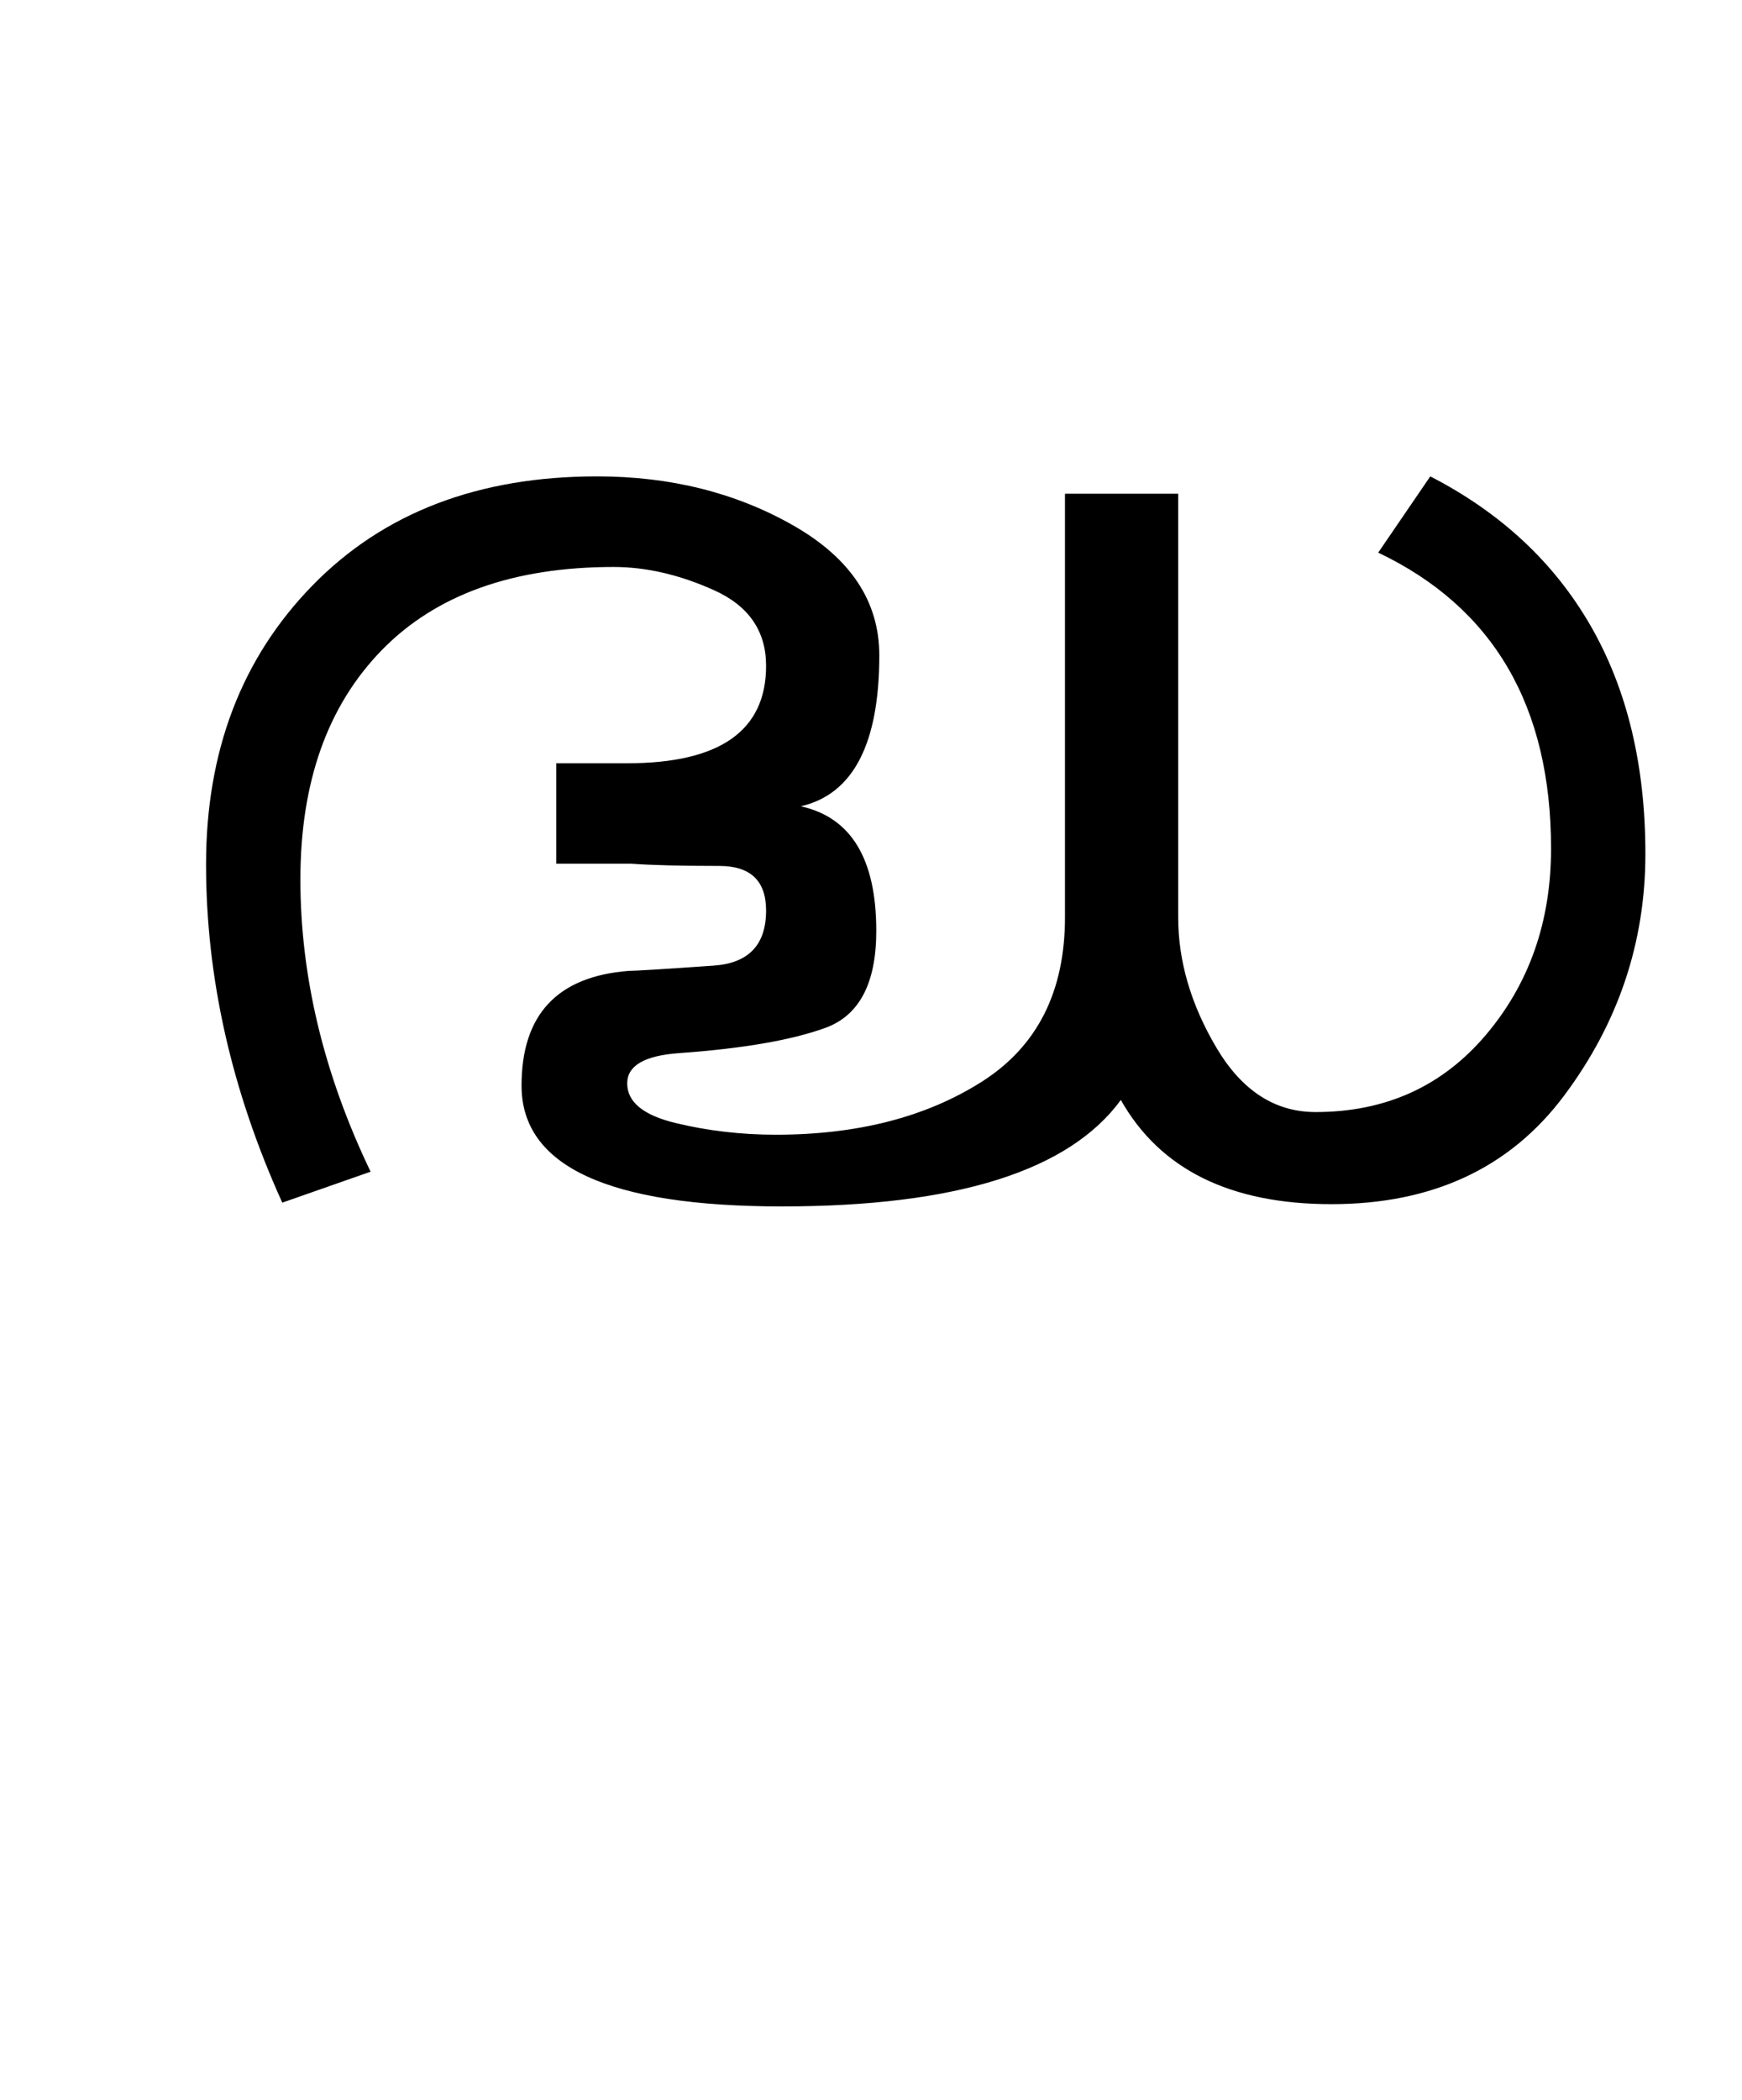 <?xml version="1.0" encoding="UTF-8"?>
<svg xmlns="http://www.w3.org/2000/svg" xmlns:xlink="http://www.w3.org/1999/xlink" width="288.5pt" height="347.75pt" viewBox="0 0 288.5 347.75" version="1.1">
<defs>
<g>
<symbol overflow="visible" id="glyph0-0">
<path style="stroke:none;" d="M 5.625 -0.125 L 5.625 -139.875 L 75.75 -139.875 L 75.75 -0.125 Z M 12.75 -6.875 L 69 -6.875 L 69 -132.875 L 12.75 -132.875 Z M 12.75 -6.875 "/>
</symbol>
<symbol overflow="visible" id="glyph0-1">
<path style="stroke:none;" d="M 220.875 -117.875 C 232.539 -111.875 241.395 -103.625 247.438 -93.125 C 253.477 -82.625 256.5 -70.039 256.5 -55.375 C 256.5 -40.707 252.02 -27.375 243.062 -15.375 C 234.102 -3.375 221.25 2.625 204.5 2.625 C 187.75 2.625 176.125 -3.125 169.625 -14.625 C 161.039 -2.875 142.332 3 113.5 3 C 84.75 3 70.375 -3.664 70.375 -17 C 70.375 -28.75 76.289 -35.082 88.125 -36 C 89.207 -36 93.914 -36.289 102.25 -36.875 C 108 -37.289 110.875 -40.332 110.875 -46 C 110.875 -50.914 108.289 -53.375 103.125 -53.375 C 96.707 -53.375 91.832 -53.5 88.5 -53.75 L 76.125 -53.75 L 76.125 -70.375 L 87.875 -70.375 C 103.207 -70.375 110.875 -75.75 110.875 -86.5 C 110.875 -92.25 108.02 -96.414 102.312 -99 C 96.602 -101.582 91.039 -102.875 85.625 -102.875 C 68.957 -102.875 56.145 -98.27 47.188 -89.062 C 38.227 -79.852 33.75 -67.207 33.75 -51.125 C 33.75 -35.039 37.625 -18.914 45.375 -2.75 L 30.75 2.375 C 22.332 -16.207 18.125 -34.875 18.125 -53.625 C 18.125 -72.375 24 -87.77 35.75 -99.812 C 47.5 -111.852 63.207 -117.875 82.875 -117.875 C 95.039 -117.875 105.875 -115.164 115.375 -109.75 C 124.875 -104.332 129.625 -97.164 129.625 -88.25 C 129.625 -73.582 125.289 -65.25 116.625 -63.25 C 124.957 -61.414 129.125 -54.539 129.125 -42.625 C 129.125 -33.957 126.312 -28.602 120.688 -26.562 C 115.062 -24.52 106.957 -23.125 96.375 -22.375 C 90.707 -21.957 87.875 -20.289 87.875 -17.375 C 87.875 -14.289 90.539 -12.102 95.875 -10.812 C 101.207 -9.52 106.75 -8.875 112.5 -8.875 C 126 -8.875 137.352 -11.789 146.562 -17.625 C 155.77 -23.457 160.375 -32.539 160.375 -44.875 L 160.375 -115 L 179.125 -115 L 179.125 -44.875 C 179.125 -37.625 181.227 -30.438 185.438 -23.312 C 189.645 -16.188 195.125 -12.625 201.875 -12.625 C 213.457 -12.625 222.852 -16.875 230.062 -25.375 C 237.27 -33.875 240.875 -44.164 240.875 -56.25 C 240.875 -79.832 231.332 -96.164 212.25 -105.25 Z M 220.875 -117.875 "/>
</symbol>
</g>
</defs>
<g id="surface1">
<rect x="0" y="0" width="288.5" height="347.75" style="fill:rgb(100%,100%,100%);fill-opacity:1;stroke:none;"/>
<g style="fill:rgb(0%,0%,0%);fill-opacity:1;">
  <use xlink:href="#glyph0-1" x="16" y="196.75"/>
</g>
</g>
</svg>
